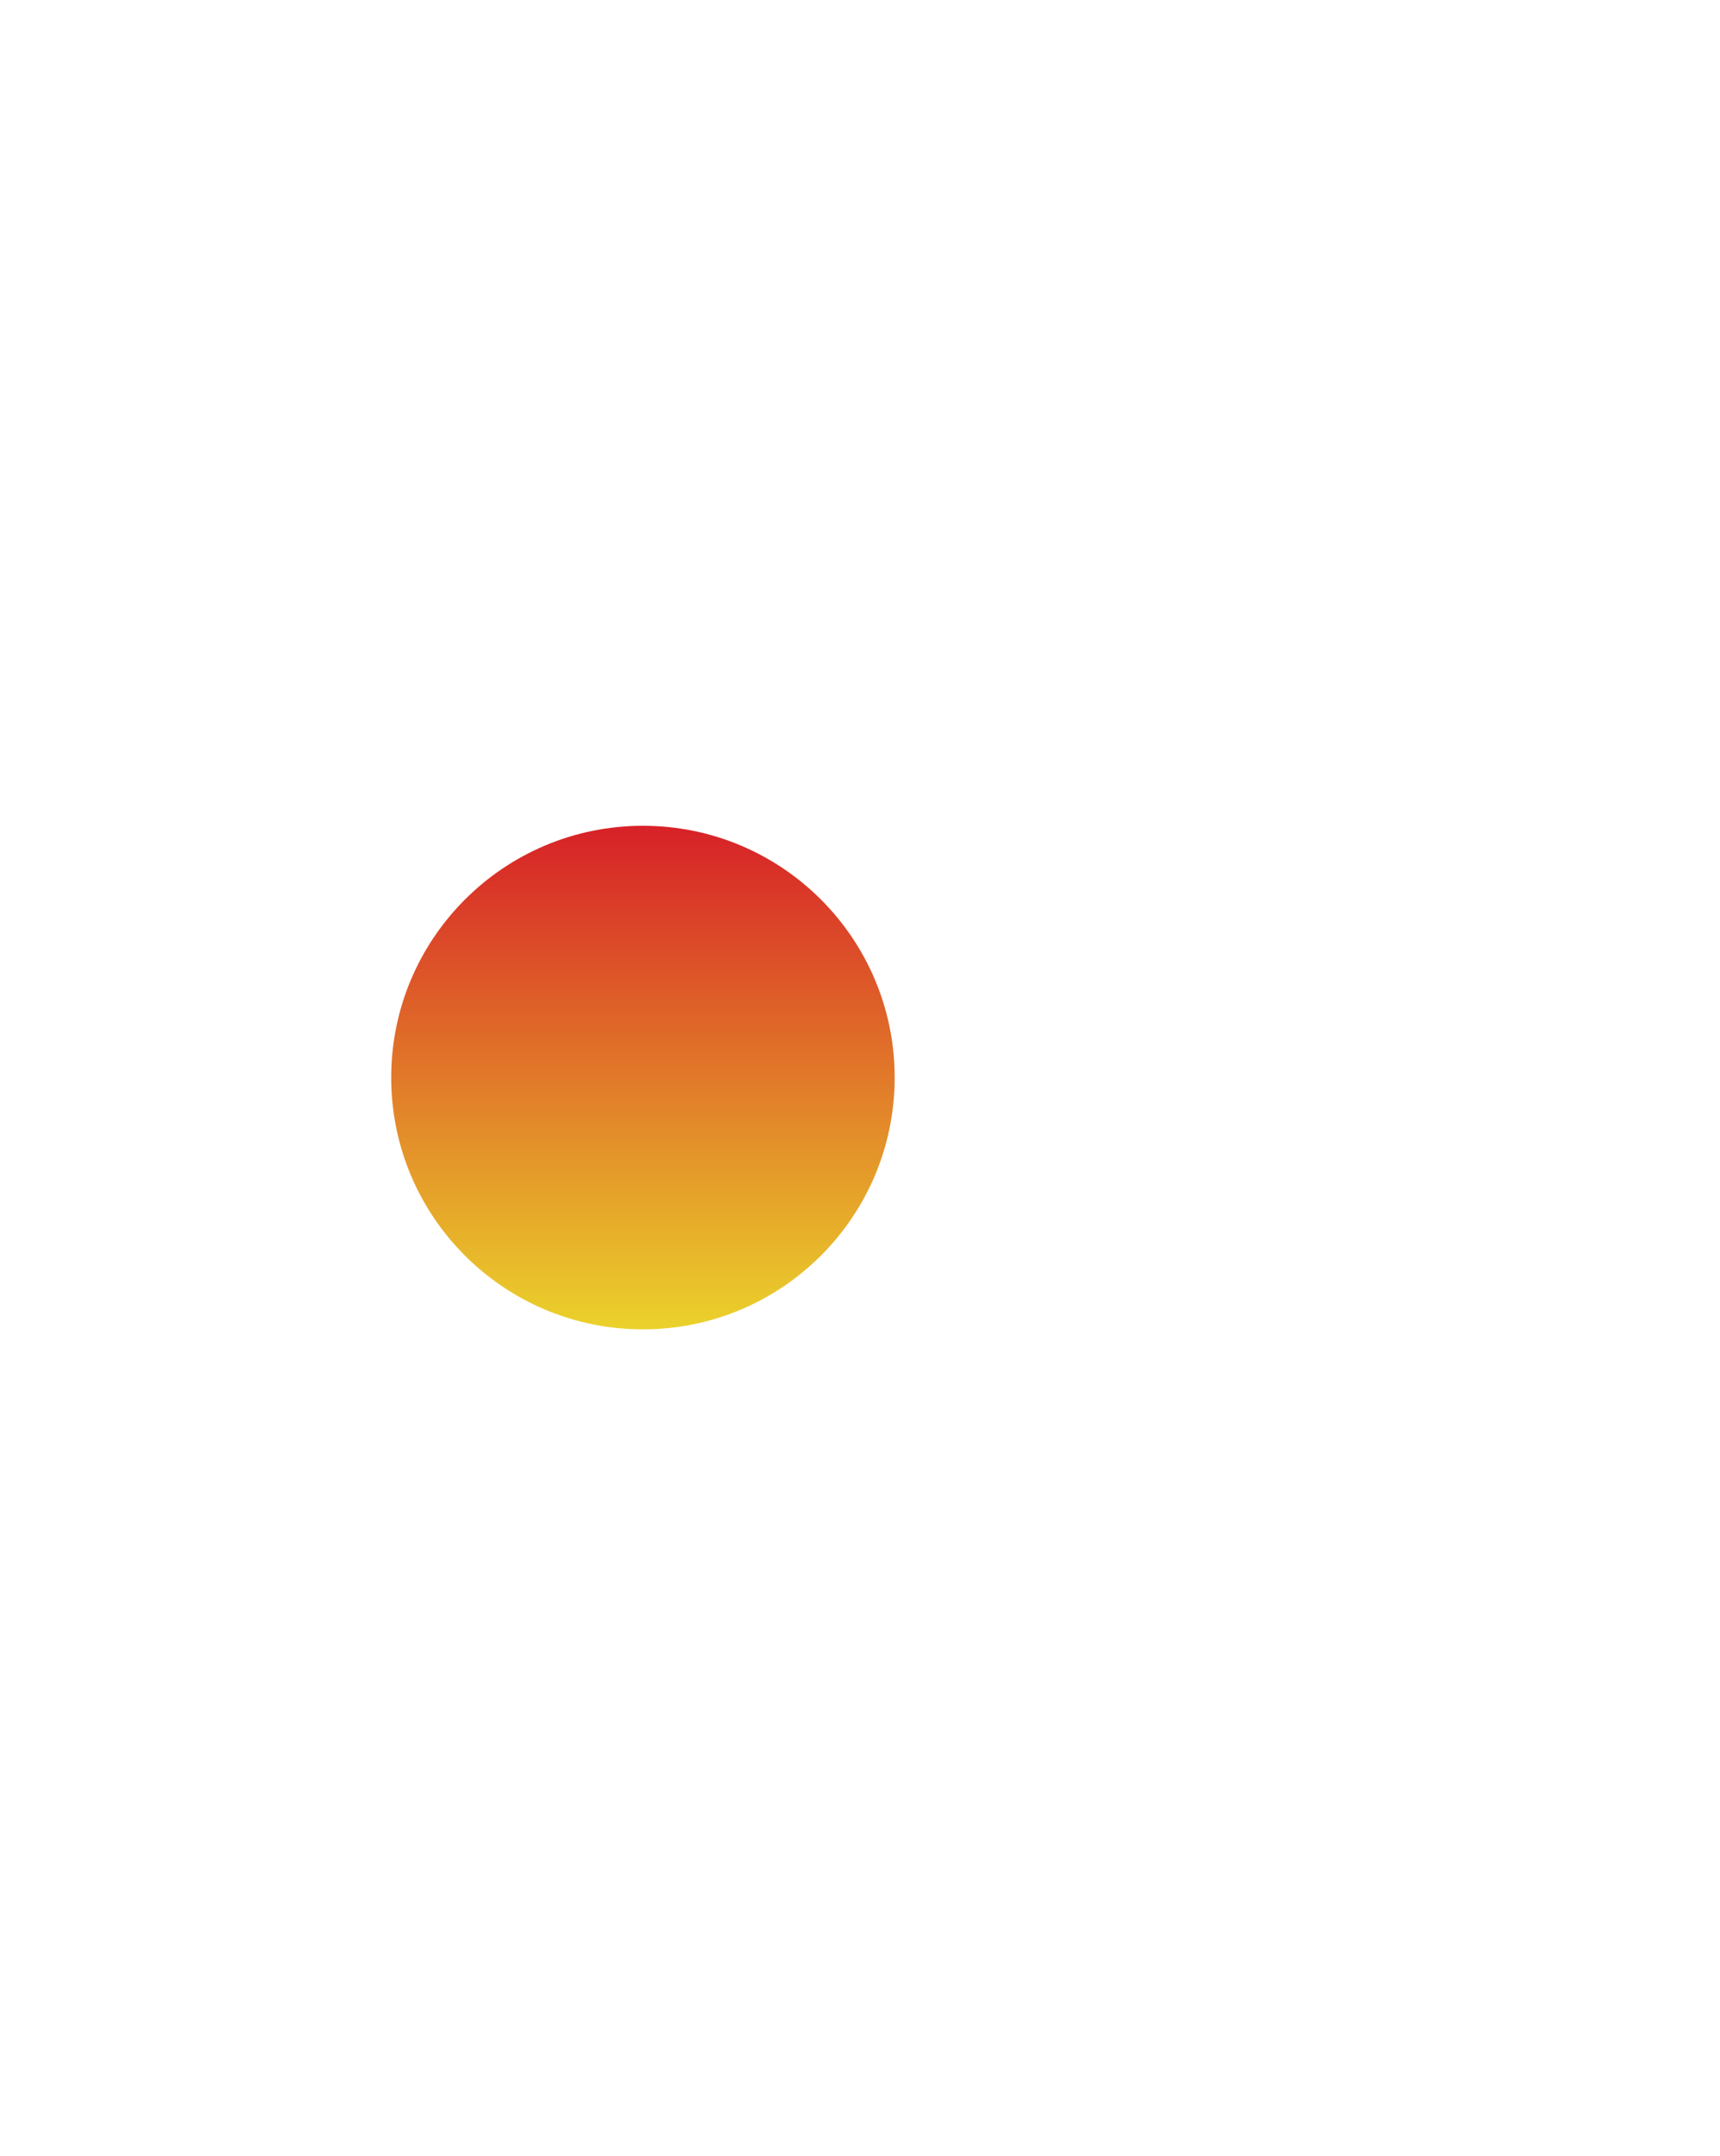<svg width="1042" height="1306" viewBox="0 0 1042 1306" fill="none" xmlns="http://www.w3.org/2000/svg">
<g filter="url(#filter0_f_1428_4757)">
<circle cx="389.5" cy="652.66" r="152.5" fill="url(#paint0_linear_1428_4757)"/>
</g>
<defs>
<filter id="filter0_f_1428_4757" x="-263" y="0.16" width="1305" height="1305" filterUnits="userSpaceOnUse" color-interpolation-filters="sRGB">
<feFlood flood-opacity="0" result="BackgroundImageFix"/>
<feBlend mode="normal" in="SourceGraphic" in2="BackgroundImageFix" result="shape"/>
<feGaussianBlur stdDeviation="250" result="effect1_foregroundBlur_1428_4757"/>
</filter>
<linearGradient id="paint0_linear_1428_4757" x1="389.5" y1="500.16" x2="389.5" y2="805.16" gradientUnits="userSpaceOnUse">
<stop stop-color="#D72128"/>
<stop offset="1" stop-color="#EBD22B"/>
</linearGradient>
</defs>
</svg>
